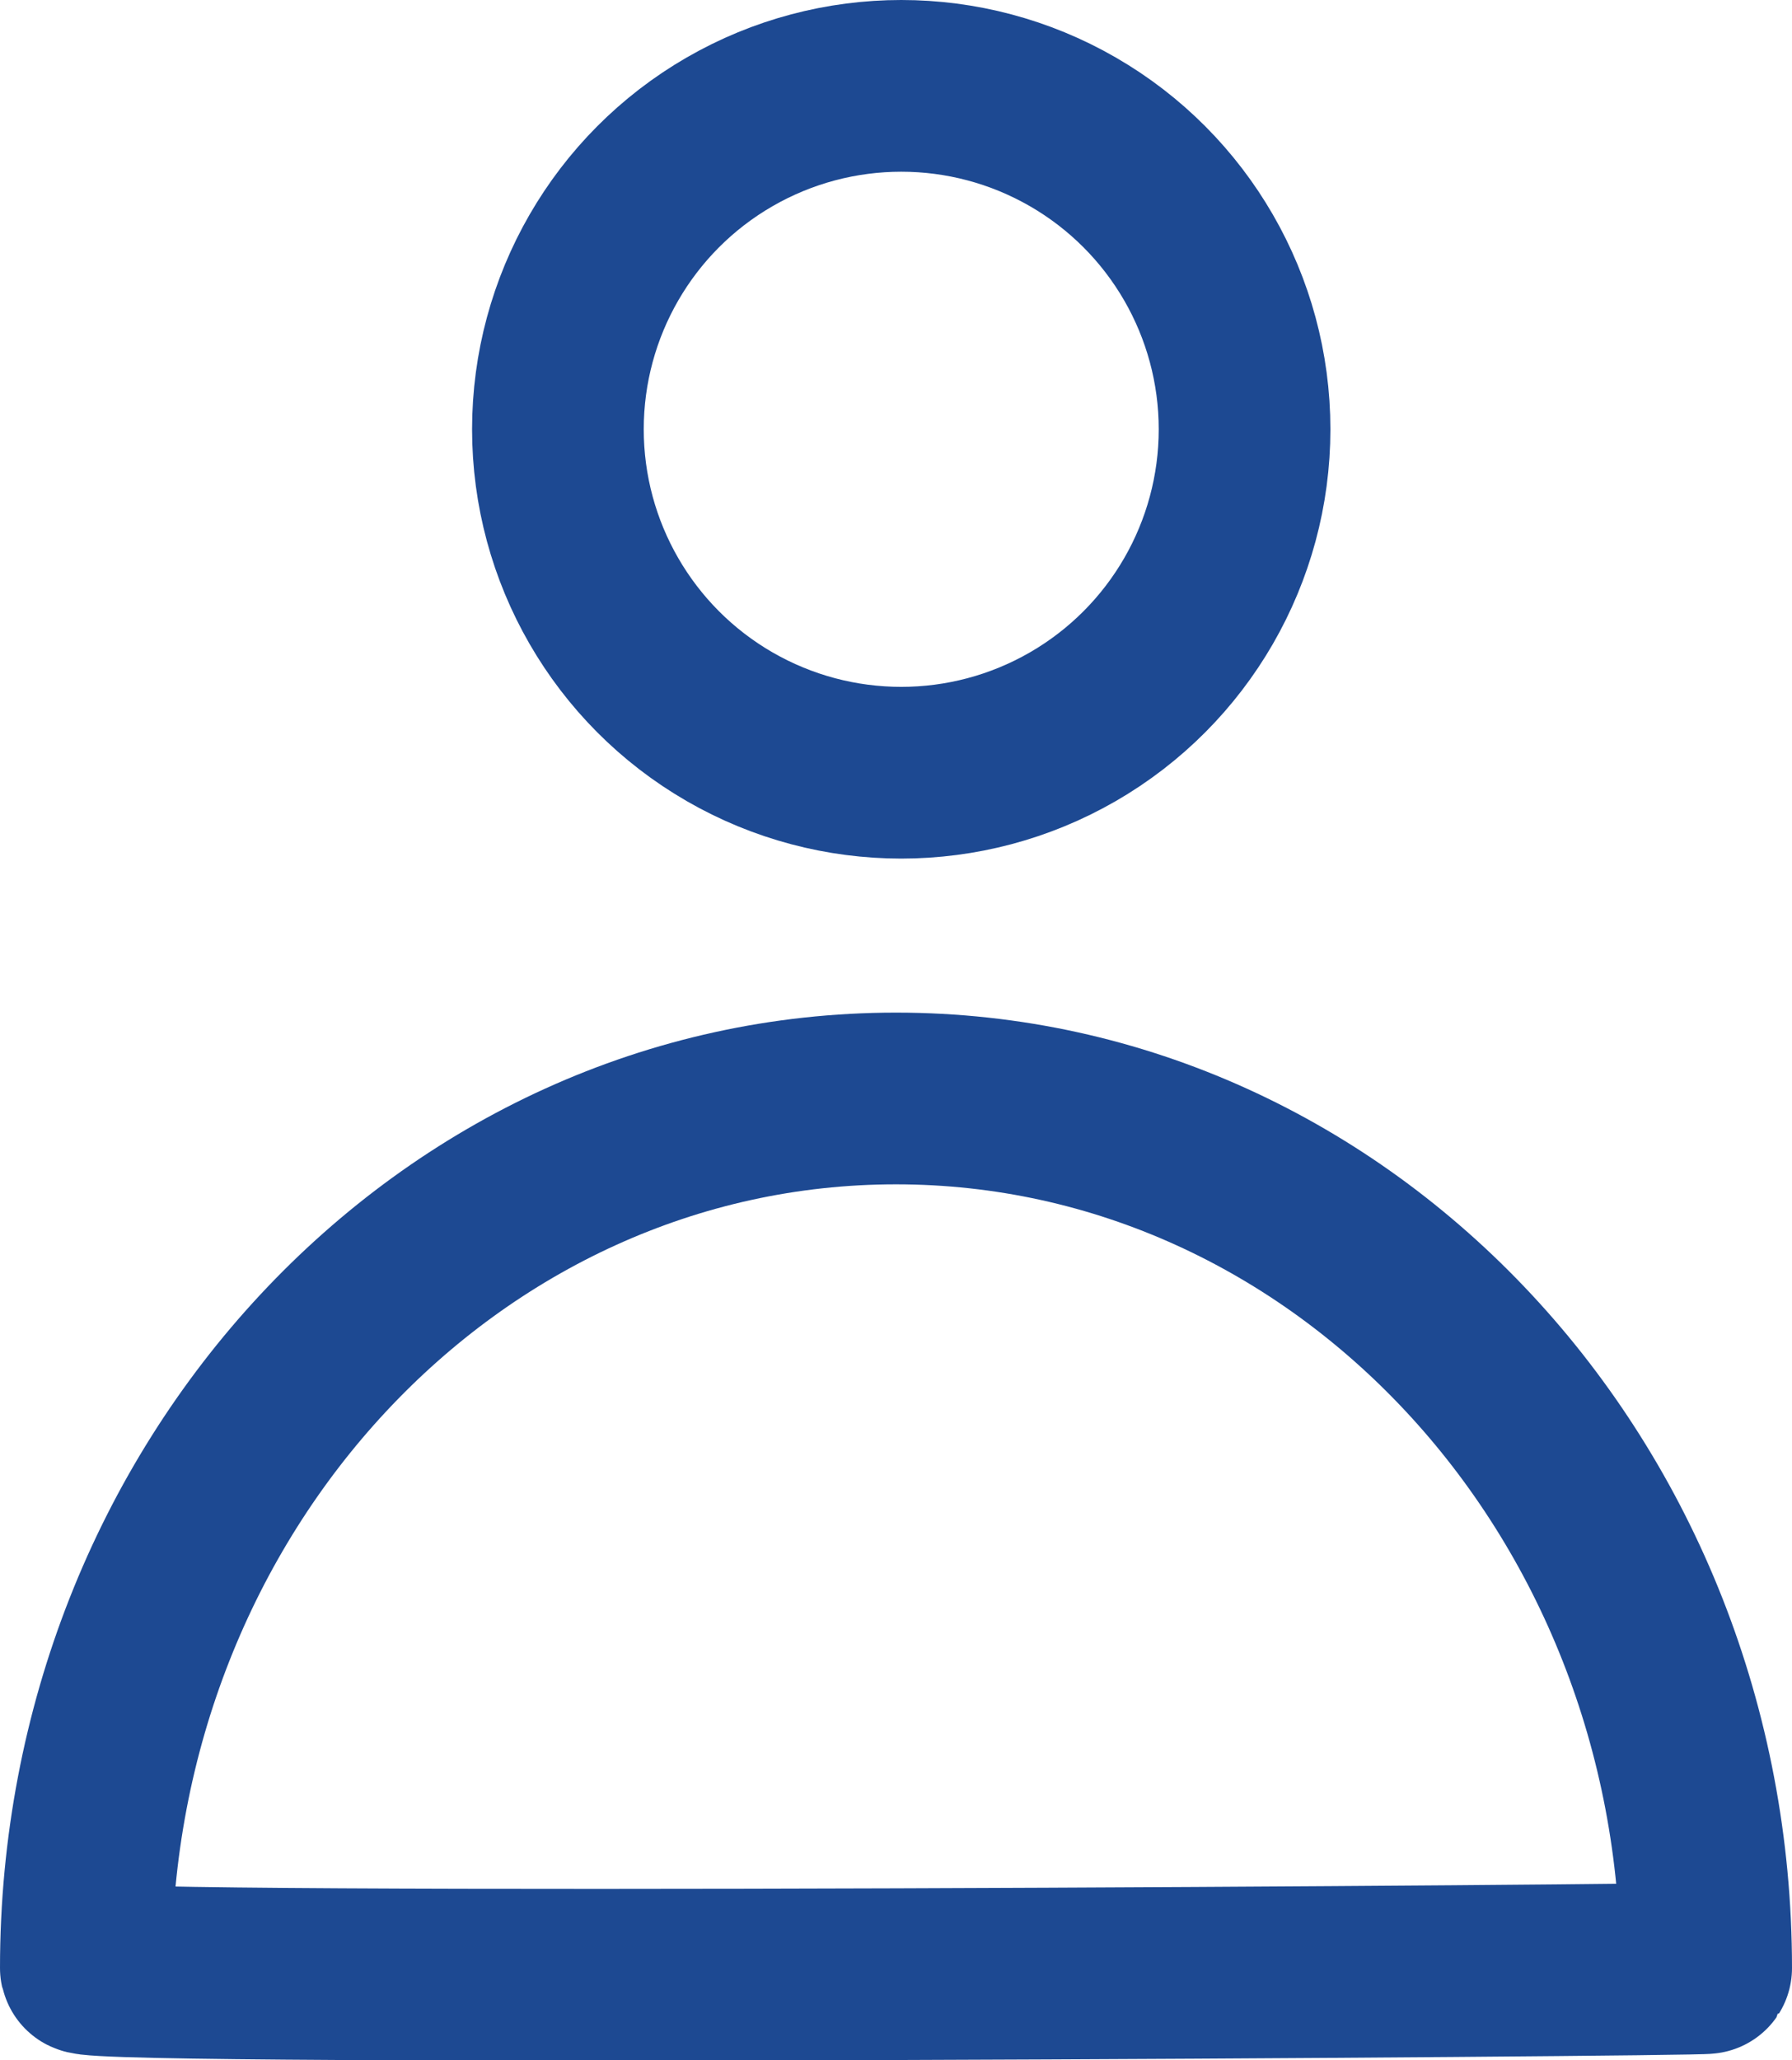 <svg xmlns="http://www.w3.org/2000/svg" width="20.878" height="23.995" viewBox="0 0 20.878 23.995">
  <g id="Group_145" data-name="Group 145" transform="translate(-1123.5 -19)">
    <g id="Ellipse_8" data-name="Ellipse 8" transform="translate(1129 19)" fill="none" stroke="#1d4992" stroke-linecap="round" stroke-linejoin="round" stroke-width="2">
      <circle cx="5" cy="5" r="5" stroke="none"/>
      <circle cx="5" cy="5" r="4" fill="none"/>
    </g>
    <path id="Path_45" data-name="Path 45" d="M9.439,0c5.213,0,9.439,4.534,9.439,10.128-.02.032-18.843.158-18.878,0C0,4.534,4.226,0,9.439,0Z" transform="translate(1124.5 31.794)" fill="none" stroke="#1d4992" stroke-linecap="round" stroke-linejoin="round" stroke-width="2"/>
  </g>
</svg>
